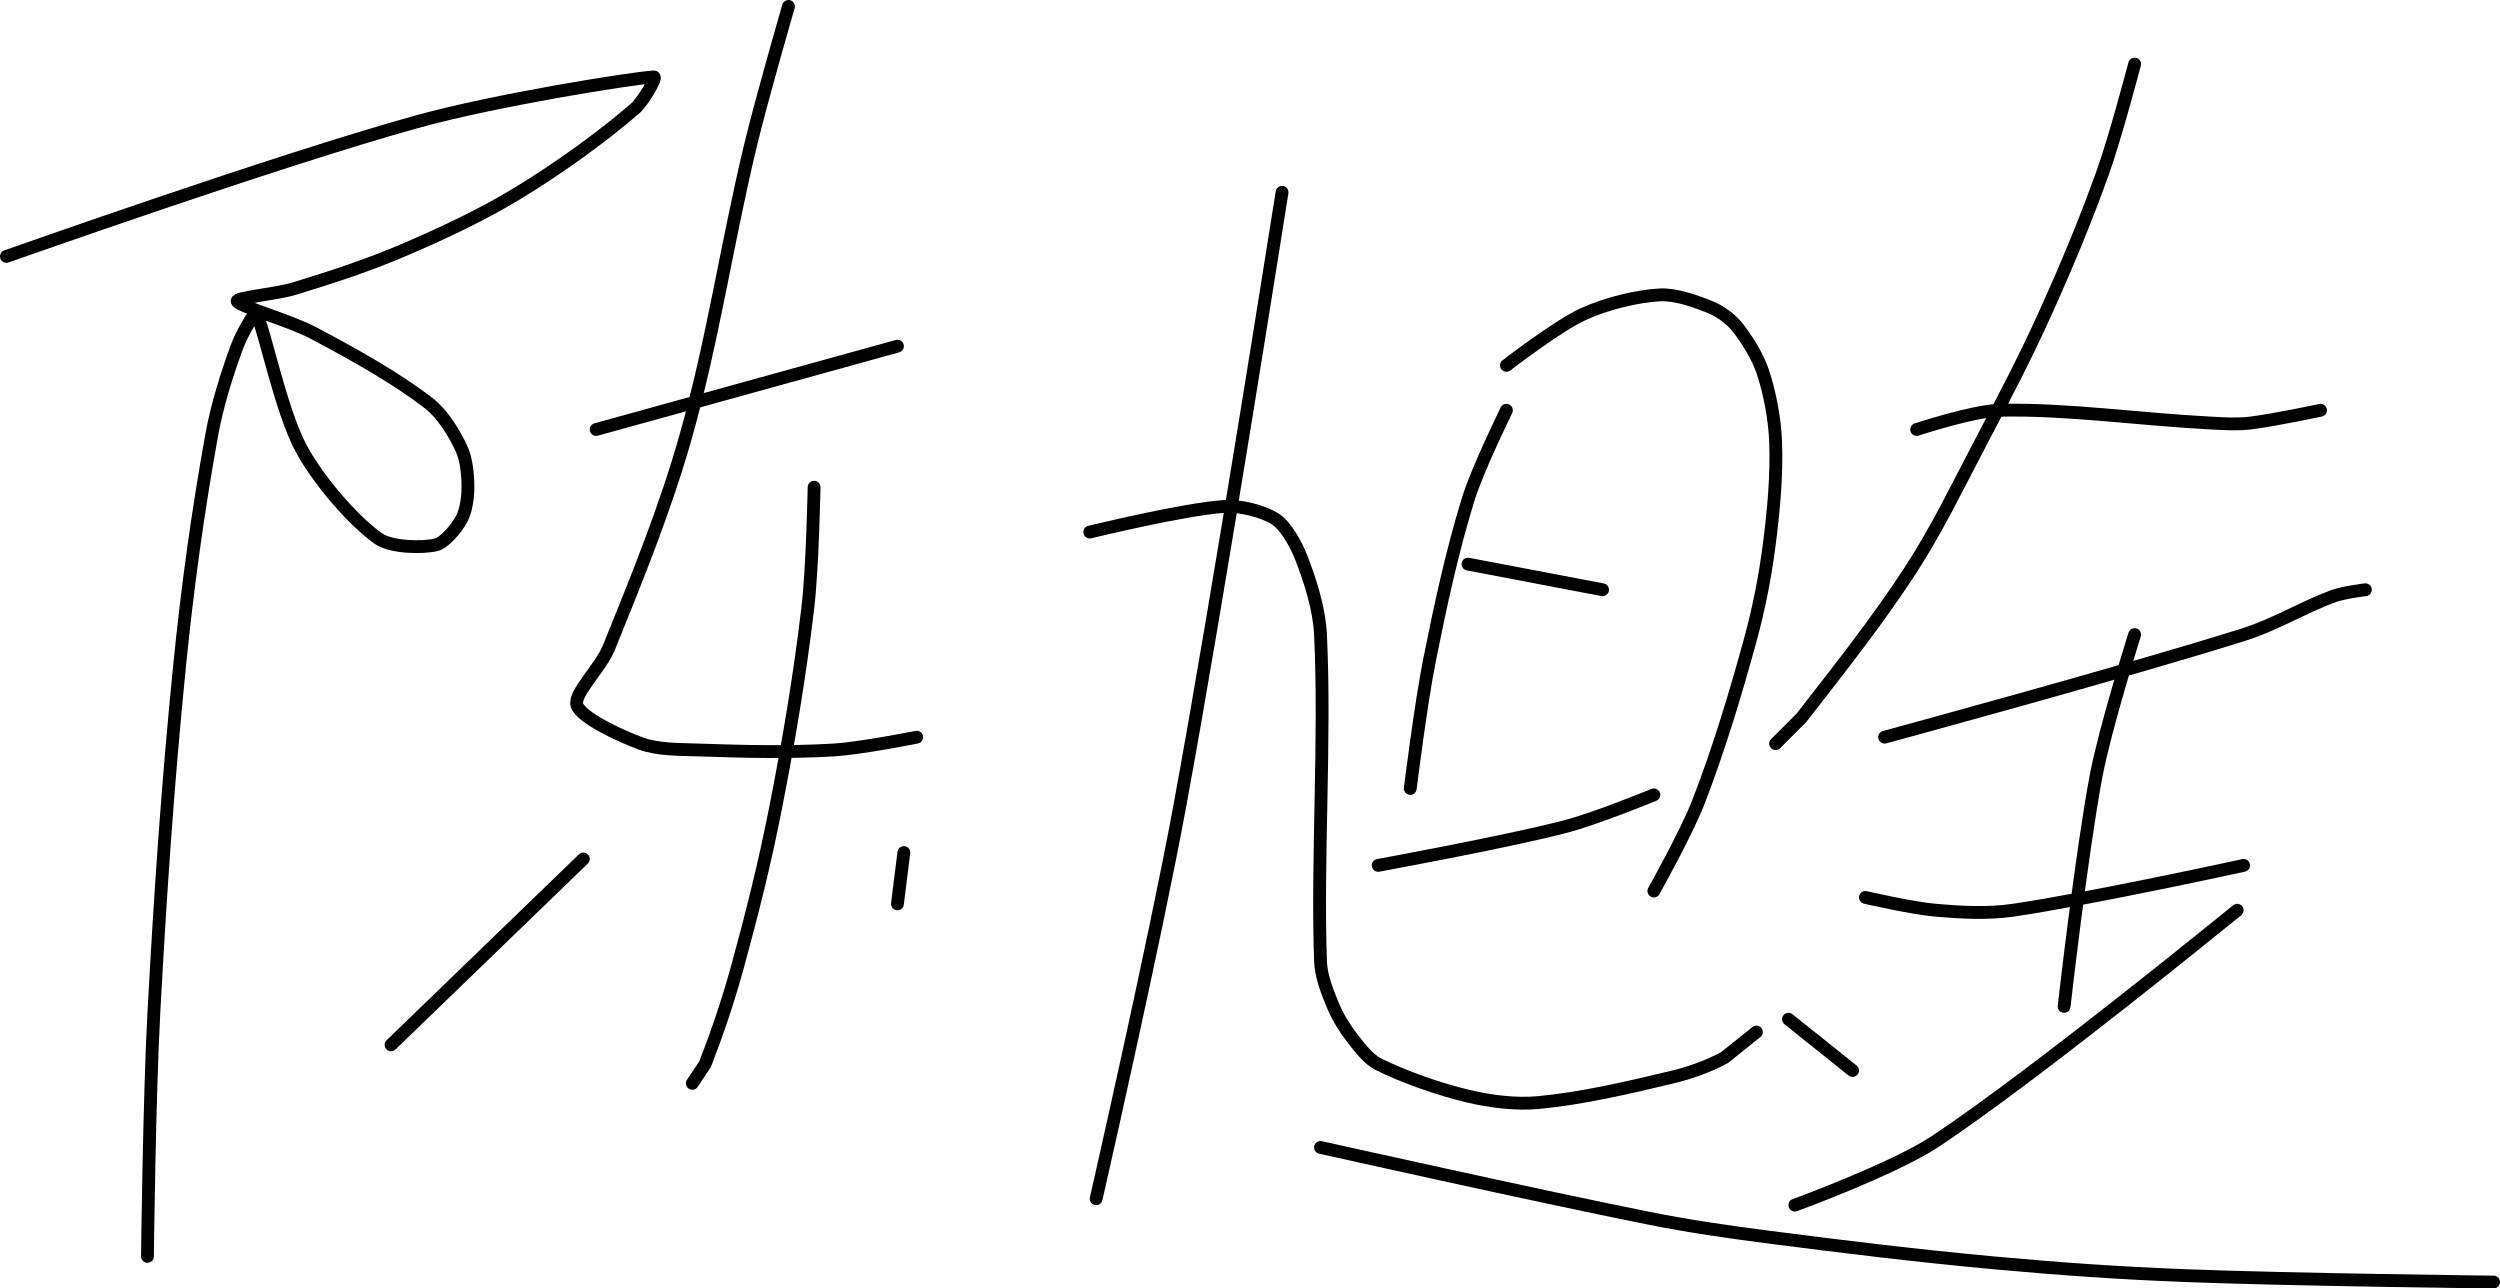 <?xml version="1.0" encoding="UTF-8" standalone="no"?><!DOCTYPE svg PUBLIC "-//W3C//DTD SVG 1.1//EN" "http://www.w3.org/Graphics/SVG/1.1/DTD/svg11.dtd"><svg xmlns="http://www.w3.org/2000/svg" version="1.1" width="390" height="201"><path fill="none" stroke="#000000" stroke-width="2" stroke-linecap="round" stroke-linejoin="round" d="M 1 40 c 1.12 -0.37 42.22 -14.96 64 -21 c 12.17 -3.38 33.47 -6.79 37 -7 c 0.55 -0.03 -1.65 3.84 -3 5 c -5.14 4.41 -11.71 9.16 -18 13 c -5.7 3.48 -11.78 6.34 -18 9 c -5.57 2.39 -11.2 4.22 -17 6 c -2.97 0.91 -9.25 1.42 -9 2 c 0.35 0.82 8.18 2.96 12 5 c 6.2 3.3 12.93 7.03 18 11 c 2.07 1.62 3.92 4.66 5 7 c 0.76 1.65 1 4.12 1 6 c 0 1.58 -0.3 3.73 -1 5 c -0.78 1.41 -2.62 3.68 -4 4 c -2.21 0.51 -7.04 0.4 -9 -1 c -4 -2.85 -9.3 -9.03 -12 -14 c -3.24 -5.97 -5.87 -19.2 -7 -21 c -0.3 -0.47 -2.35 3.24 -3 5 c -1.61 4.38 -3.14 9.21 -4 14 c -2.15 11.96 -3.76 23.6 -5 36 c -1.85 18.47 -2.99 35.36 -4 54 c -0.71 13.08 -1 38 -1 38"/><path fill="none" stroke="#000000" stroke-width="2" stroke-linecap="round" stroke-linejoin="round" d="M 93 67 l 47 -13"/><path fill="none" stroke="#000000" stroke-width="2" stroke-linecap="round" stroke-linejoin="round" d="M 123 1 c -0.1 0.38 -4.17 14.35 -6 22 c -3.69 15.46 -5.8 30.11 -10 45 c -3.2 11.34 -7.62 22.18 -12 33 c -1.28 3.17 -5.58 7.25 -5 9 c 0.66 1.98 6.69 4.78 10 6 c 2.57 0.95 5.94 0.9 9 1 c 7.09 0.24 14.02 0.41 21 0 c 4.37 -0.26 13 -2 13 -2"/><path fill="none" stroke="#000000" stroke-width="2" stroke-linecap="round" stroke-linejoin="round" d="M 127 76 c -0.02 0.33 -0.23 12.61 -1 19 c -1.26 10.54 -2.93 20.48 -5 31 c -1.69 8.62 -3.68 16.56 -6 25 c -1.43 5.19 -3.16 10.28 -5 15 l -2 3"/><path fill="none" stroke="#000000" stroke-width="2" stroke-linecap="round" stroke-linejoin="round" d="M 91 134 l -30 29"/><path fill="none" stroke="#000000" stroke-width="2" stroke-linecap="round" stroke-linejoin="round" d="M 141 133 l -1 8"/><path fill="none" stroke="#000000" stroke-width="2" stroke-linecap="round" stroke-linejoin="round" d="M 170 83 c 0.37 -0.07 14.56 -3.56 21 -4 c 2.48 -0.17 6.16 0.78 8 2 c 1.61 1.07 3.19 3.9 4 6 c 1.4 3.59 2.81 8.01 3 12 c 0.78 16.44 -0.56 34.74 0 51 c 0.08 2.32 1.1 4.84 2 7 c 0.72 1.73 1.84 3.51 3 5 c 1.12 1.44 2.48 3.24 4 4 c 4 2 9.35 3.88 14 5 c 3.46 0.83 7.49 1.33 11 1 c 6.79 -0.64 14.12 -2.34 21 -4 c 2.75 -0.66 5.63 -1.72 8 -3 l 5 -4"/><path fill="none" stroke="#000000" stroke-width="2" stroke-linecap="round" stroke-linejoin="round" d="M 200 30 c -0.28 1.68 -9.9 62.98 -16 96 c -3.91 21.16 -13 61 -13 61"/><path fill="none" stroke="#000000" stroke-width="2" stroke-linecap="round" stroke-linejoin="round" d="M 235 64 c -0.1 0.25 -4.52 9.18 -6 14 c -2.5 8.14 -4.28 16.42 -6 25 c -1.35 6.75 -3 20 -3 20"/><path fill="none" stroke="#000000" stroke-width="2" stroke-linecap="round" stroke-linejoin="round" d="M 235 57 c 0.21 -0.14 7.91 -6.13 12 -8 c 3.51 -1.61 8.35 -2.82 12 -3 c 2.43 -0.12 5.67 1.03 8 2 c 1.41 0.59 3.05 1.81 4 3 c 1.53 1.92 3.2 4.61 4 7 c 1.1 3.31 1.87 7.39 2 11 c 0.19 5.17 -0.31 10.67 -1 16 c -0.66 5.08 -1.63 10.02 -3 15 c -2.35 8.54 -4.86 16.85 -8 25 c -1.87 4.86 -7 14 -7 14"/><path fill="none" stroke="#000000" stroke-width="2" stroke-linecap="round" stroke-linejoin="round" d="M 229 88 l 21 4"/><path fill="none" stroke="#000000" stroke-width="2" stroke-linecap="round" stroke-linejoin="round" d="M 215 135 c 0.51 -0.11 19.4 -3.54 29 -6 c 4.82 -1.23 14 -5 14 -5"/><path fill="none" stroke="#000000" stroke-width="2" stroke-linecap="round" stroke-linejoin="round" d="M 333 10 c -0.09 0.3 -2.97 11.35 -5 17 c -2.72 7.58 -5.65 14.6 -9 22 c -3.15 6.96 -6.41 13.16 -10 20 c -3.67 6.99 -6.83 13.59 -11 20 c -5.23 8.03 -11.15 15.47 -17 23 l -4 4"/><path fill="none" stroke="#000000" stroke-width="2" stroke-linecap="round" stroke-linejoin="round" d="M 299 67 c 0.23 -0.05 8.76 -2.91 13 -3 c 10.51 -0.23 21.67 1.42 33 2 c 2.06 0.11 4.03 0.23 6 0 c 3.66 -0.43 11 -2 11 -2"/><path fill="none" stroke="#000000" stroke-width="2" stroke-linecap="round" stroke-linejoin="round" d="M 294 115 c 0.98 -0.28 37.34 -10.13 56 -16 c 4.88 -1.53 9.33 -4.28 14 -6 c 1.56 -0.58 5 -1 5 -1"/><path fill="none" stroke="#000000" stroke-width="2" stroke-linecap="round" stroke-linejoin="round" d="M 291 140 c 0.19 0.04 7.32 1.68 11 2 c 3.94 0.34 8.1 0.57 12 0 c 11.93 -1.74 36 -7 36 -7"/><path fill="none" stroke="#000000" stroke-width="2" stroke-linecap="round" stroke-linejoin="round" d="M 333 99 c -0.1 0.38 -4.57 14.48 -6 22 c -2.27 11.99 -5 36 -5 36"/><path fill="none" stroke="#000000" stroke-width="2" stroke-linecap="round" stroke-linejoin="round" d="M 279 159 l 10 8"/><path fill="none" stroke="#000000" stroke-width="2" stroke-linecap="round" stroke-linejoin="round" d="M 349 142 c -0.82 0.63 -31 25.34 -47 36 c -6.53 4.35 -22 10 -22 10"/><path fill="none" stroke="#000000" stroke-width="2" stroke-linecap="round" stroke-linejoin="round" d="M 206 179 c 0.89 0.19 33.41 7.48 51 11 c 6.48 1.3 12.41 2.15 19 3 c 12.06 1.56 22.91 2.88 35 4 c 10.32 0.95 19.64 1.6 30 2 c 16.55 0.64 48 1 48 1"/></svg>